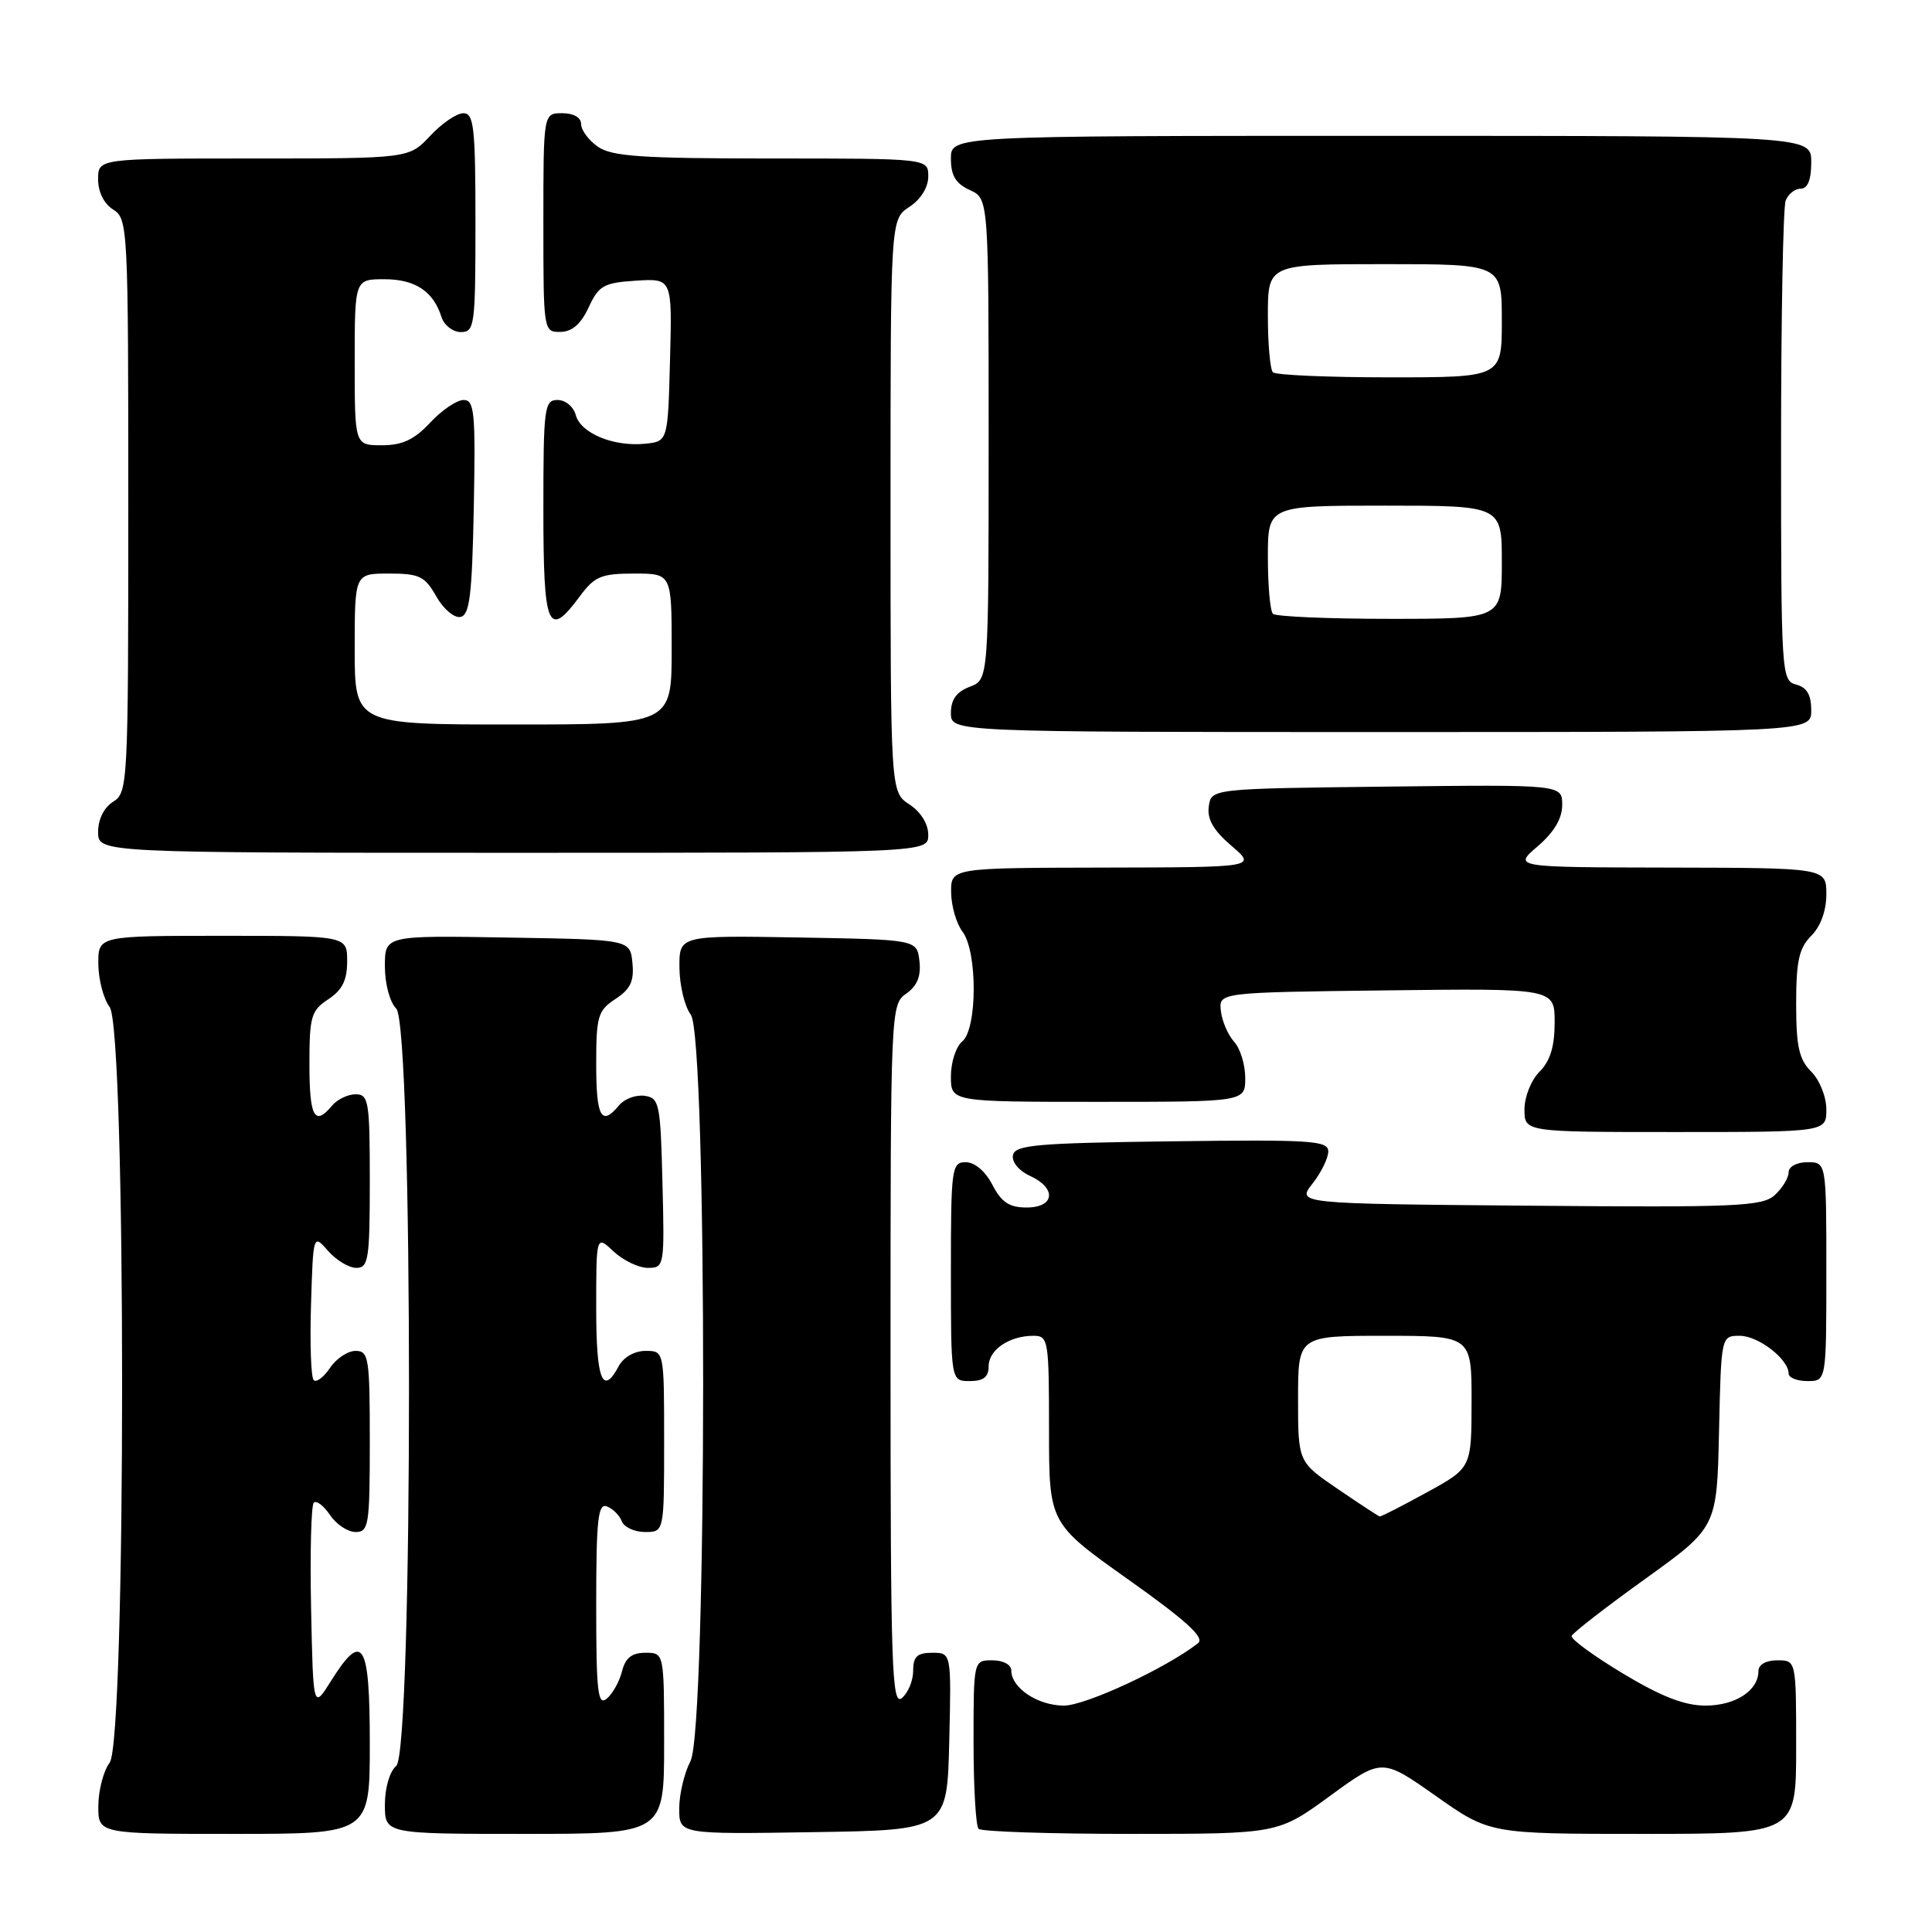 <?xml version="1.0" encoding="UTF-8" standalone="no"?>
<!DOCTYPE svg PUBLIC "-//W3C//DTD SVG 1.1//EN" "http://www.w3.org/Graphics/SVG/1.1/DTD/svg11.dtd" >
<svg xmlns="http://www.w3.org/2000/svg" xmlns:xlink="http://www.w3.org/1999/xlink" version="1.1" viewBox="0 0 256 256">
 <g >
 <path fill="currentColor"
d=" M 49.00 231.00 C 49.00 217.55 48.06 216.03 43.85 222.75 C 41.50 226.50 41.50 226.50 41.22 213.11 C 41.07 205.75 41.23 199.45 41.58 199.11 C 41.93 198.78 42.90 199.51 43.73 200.75 C 44.56 201.99 46.09 203.00 47.12 203.00 C 48.86 203.00 49.00 202.07 49.00 191.00 C 49.00 179.93 48.86 179.00 47.12 179.00 C 46.09 179.00 44.56 180.01 43.73 181.25 C 42.90 182.49 41.93 183.22 41.57 182.88 C 41.21 182.54 41.05 178.04 41.21 172.88 C 41.50 163.50 41.50 163.50 43.47 165.75 C 44.56 166.99 46.24 168.00 47.22 168.00 C 48.82 168.00 49.00 166.85 49.00 156.50 C 49.00 145.92 48.85 145.00 47.12 145.00 C 46.09 145.00 44.68 145.68 44.00 146.50 C 41.69 149.28 41.00 148.03 41.00 141.02 C 41.00 134.68 41.23 133.90 43.50 132.41 C 45.35 131.19 46.00 129.89 46.00 127.38 C 46.00 124.00 46.00 124.00 29.50 124.00 C 13.00 124.00 13.00 124.00 13.03 127.75 C 13.05 129.81 13.72 132.37 14.53 133.44 C 16.73 136.35 16.73 230.65 14.53 233.56 C 13.72 234.63 13.05 237.19 13.03 239.25 C 13.00 243.00 13.00 243.00 31.00 243.00 C 49.00 243.00 49.00 243.00 49.00 231.00 Z  M 88.00 231.00 C 88.00 219.00 88.00 219.00 85.52 219.00 C 83.72 219.00 82.87 219.67 82.42 221.46 C 82.08 222.81 81.17 224.44 80.40 225.08 C 79.21 226.07 79.00 224.20 79.00 212.65 C 79.00 201.31 79.24 199.15 80.42 199.61 C 81.21 199.91 82.09 200.79 82.39 201.58 C 82.69 202.36 84.08 203.00 85.47 203.00 C 88.00 203.00 88.00 203.00 88.00 191.00 C 88.00 179.00 88.00 179.00 85.54 179.00 C 84.09 179.00 82.63 179.83 82.00 181.00 C 79.84 185.03 79.00 182.88 79.00 173.33 C 79.00 163.65 79.00 163.65 81.31 165.83 C 82.59 167.02 84.63 168.00 85.85 168.00 C 88.02 168.00 88.06 167.79 87.78 156.75 C 87.52 146.21 87.37 145.48 85.41 145.20 C 84.26 145.04 82.75 145.60 82.04 146.45 C 79.69 149.29 79.00 148.06 79.00 141.02 C 79.00 134.65 79.22 133.90 81.55 132.37 C 83.54 131.07 84.04 130.01 83.80 127.60 C 83.50 124.50 83.50 124.50 67.25 124.23 C 51.00 123.95 51.00 123.95 51.00 128.05 C 51.00 130.35 51.65 132.80 52.50 133.64 C 54.76 135.90 54.76 232.12 52.50 234.00 C 51.64 234.71 51.00 236.90 51.00 239.12 C 51.00 243.00 51.00 243.00 69.50 243.00 C 88.00 243.00 88.00 243.00 88.00 231.00 Z  M 125.78 230.75 C 126.06 219.00 126.06 219.00 123.53 219.00 C 121.53 219.00 121.00 219.50 121.00 221.38 C 121.00 222.69 120.33 224.32 119.50 225.00 C 118.17 226.10 118.00 220.96 118.00 179.68 C 118.00 133.68 118.03 133.10 120.08 131.66 C 121.53 130.64 122.06 129.36 121.83 127.35 C 121.50 124.50 121.50 124.50 105.75 124.22 C 90.00 123.95 90.00 123.95 90.03 128.22 C 90.05 130.58 90.72 133.37 91.53 134.44 C 93.74 137.37 93.71 229.12 91.49 233.36 C 90.67 234.94 90.00 237.76 90.00 239.64 C 90.00 243.05 90.00 243.05 107.75 242.77 C 125.50 242.50 125.50 242.50 125.78 230.75 Z  M 176.23 237.97 C 183.12 232.95 183.12 232.95 190.25 237.97 C 197.39 243.00 197.39 243.00 217.69 243.00 C 238.00 243.00 238.00 243.00 238.00 231.50 C 238.00 220.00 238.00 220.00 235.50 220.00 C 234.00 220.00 233.00 220.57 233.00 221.43 C 233.00 224.01 229.95 226.00 225.98 226.00 C 223.20 226.00 220.12 224.80 215.05 221.75 C 211.17 219.42 208.11 217.18 208.25 216.77 C 208.39 216.37 212.78 212.96 218.00 209.21 C 227.50 202.38 227.50 202.38 227.78 189.69 C 228.06 177.00 228.06 177.00 230.53 177.00 C 232.99 177.00 237.00 180.10 237.00 182.00 C 237.00 182.55 238.12 183.00 239.50 183.00 C 242.00 183.00 242.00 183.00 242.00 168.50 C 242.00 154.00 242.00 154.00 239.50 154.00 C 238.07 154.00 237.00 154.58 237.00 155.35 C 237.00 156.08 236.17 157.44 235.16 158.36 C 233.50 159.86 230.11 160.00 202.56 159.76 C 171.82 159.50 171.82 159.50 173.91 156.84 C 175.06 155.38 176.00 153.46 176.00 152.57 C 176.00 151.13 173.78 150.99 155.26 151.23 C 137.34 151.46 134.49 151.71 134.22 153.07 C 134.05 153.97 135.01 155.14 136.46 155.80 C 140.04 157.43 139.78 160.00 136.03 160.00 C 133.73 160.00 132.70 159.31 131.50 157.00 C 130.57 155.20 129.16 154.00 127.97 154.00 C 126.10 154.00 126.00 154.73 126.00 168.50 C 126.00 183.00 126.00 183.00 128.50 183.00 C 130.32 183.00 131.00 182.46 131.00 181.04 C 131.00 178.86 133.74 177.00 136.93 177.00 C 138.91 177.00 139.00 177.53 139.00 189.42 C 139.00 201.84 139.00 201.84 149.50 209.29 C 157.21 214.76 159.67 217.01 158.75 217.73 C 154.55 221.02 143.85 226.00 140.98 226.00 C 137.51 226.00 134.00 223.66 134.00 221.35 C 134.00 220.58 132.93 220.00 131.50 220.00 C 129.00 220.00 129.00 220.00 129.00 230.83 C 129.00 236.79 129.30 241.97 129.67 242.33 C 130.03 242.70 139.11 243.00 149.84 243.00 C 169.34 243.00 169.34 243.00 176.23 237.97 Z  M 242.00 147.00 C 242.00 145.33 241.11 143.11 240.00 142.00 C 238.38 140.38 238.00 138.67 238.00 133.00 C 238.00 127.33 238.38 125.62 240.00 124.00 C 241.24 122.76 242.00 120.67 242.00 118.50 C 242.00 115.00 242.00 115.00 221.25 114.96 C 200.50 114.92 200.50 114.92 203.75 112.14 C 205.92 110.27 207.00 108.46 207.00 106.66 C 207.00 103.96 207.00 103.96 183.75 104.23 C 160.50 104.50 160.50 104.50 160.17 106.86 C 159.93 108.54 160.79 110.04 163.17 112.07 C 166.50 114.92 166.50 114.92 146.25 114.96 C 126.00 115.00 126.00 115.00 126.03 118.25 C 126.05 120.04 126.72 122.37 127.53 123.44 C 129.54 126.09 129.51 136.33 127.50 138.00 C 126.67 138.68 126.00 140.76 126.00 142.62 C 126.00 146.00 126.00 146.00 145.50 146.00 C 165.00 146.00 165.00 146.00 165.00 142.83 C 165.00 141.08 164.34 138.92 163.52 138.03 C 162.71 137.13 161.92 135.29 161.77 133.95 C 161.50 131.50 161.50 131.50 183.75 131.23 C 206.00 130.96 206.00 130.96 206.00 135.48 C 206.00 138.67 205.41 140.59 204.00 142.00 C 202.89 143.11 202.00 145.33 202.00 147.00 C 202.00 150.00 202.00 150.00 222.00 150.00 C 242.00 150.00 242.00 150.00 242.00 147.00 Z  M 123.00 110.62 C 123.00 109.17 122.01 107.58 120.50 106.59 C 118.00 104.95 118.00 104.95 118.00 67.00 C 118.00 29.05 118.00 29.05 120.50 27.41 C 122.01 26.42 123.00 24.83 123.00 23.38 C 123.00 21.00 123.00 21.00 102.22 21.00 C 85.04 21.00 81.06 20.73 79.22 19.44 C 78.00 18.59 77.00 17.24 77.00 16.44 C 77.00 15.57 76.01 15.00 74.50 15.00 C 72.00 15.00 72.00 15.00 72.00 29.50 C 72.00 43.88 72.02 44.00 74.25 43.98 C 75.80 43.96 76.97 42.95 78.00 40.73 C 79.34 37.83 79.99 37.47 84.28 37.19 C 89.07 36.89 89.07 36.89 88.78 47.69 C 88.50 58.50 88.50 58.50 85.44 58.80 C 81.27 59.21 76.92 57.39 76.29 54.99 C 76.00 53.89 74.92 53.00 73.88 53.00 C 72.13 53.00 72.00 53.97 72.00 67.50 C 72.00 83.29 72.61 84.73 76.84 79.00 C 78.79 76.37 79.67 76.00 84.03 76.00 C 89.00 76.00 89.00 76.00 89.00 86.00 C 89.00 96.00 89.00 96.00 68.00 96.00 C 47.00 96.00 47.00 96.00 47.00 86.00 C 47.00 76.00 47.00 76.00 51.55 76.00 C 55.56 76.00 56.29 76.35 57.80 79.01 C 58.73 80.67 60.17 81.90 61.00 81.75 C 62.23 81.52 62.55 78.95 62.78 67.24 C 63.02 54.64 62.87 53.00 61.43 53.00 C 60.53 53.00 58.54 54.35 57.00 56.00 C 54.89 58.26 53.31 59.00 50.60 59.00 C 47.00 59.00 47.00 59.00 47.00 48.00 C 47.00 37.00 47.00 37.00 50.93 37.00 C 55.01 37.00 57.42 38.59 58.50 42.01 C 58.85 43.10 60.00 44.00 61.07 44.00 C 62.89 44.00 63.00 43.16 63.00 29.50 C 63.00 16.88 62.79 15.00 61.40 15.00 C 60.52 15.00 58.54 16.35 57.00 18.00 C 54.20 21.00 54.20 21.00 33.60 21.00 C 13.00 21.00 13.00 21.00 13.00 23.76 C 13.00 25.44 13.78 27.01 15.00 27.77 C 16.94 28.98 17.00 30.10 17.00 67.00 C 17.00 103.90 16.94 105.02 15.00 106.23 C 13.78 106.99 13.00 108.56 13.00 110.24 C 13.00 113.00 13.00 113.00 68.00 113.00 C 123.00 113.00 123.00 113.00 123.00 110.62 Z  M 240.00 94.12 C 240.00 92.07 239.42 91.08 238.00 90.71 C 236.05 90.20 236.00 89.35 236.00 59.18 C 236.00 42.12 236.27 27.45 236.61 26.58 C 236.94 25.71 237.84 25.00 238.61 25.00 C 239.53 25.00 240.00 23.82 240.00 21.50 C 240.00 18.00 240.00 18.00 183.00 18.00 C 126.00 18.00 126.00 18.00 126.00 21.02 C 126.00 23.27 126.64 24.33 128.50 25.18 C 131.00 26.32 131.00 26.32 131.00 58.19 C 131.00 90.05 131.00 90.05 128.50 91.00 C 126.74 91.67 126.00 92.70 126.00 94.48 C 126.00 97.00 126.00 97.00 183.00 97.00 C 240.00 97.00 240.00 97.00 240.00 94.12 Z  M 177.25 197.29 C 172.00 193.71 172.00 193.71 172.00 185.36 C 172.00 177.00 172.00 177.00 183.50 177.00 C 195.00 177.00 195.00 177.00 194.99 185.75 C 194.98 194.50 194.98 194.50 189.06 197.75 C 185.80 199.54 183.00 200.97 182.82 200.94 C 182.64 200.90 180.14 199.26 177.25 197.29 Z  M 168.67 81.33 C 168.30 80.97 168.00 77.59 168.00 73.83 C 168.00 67.00 168.00 67.00 183.50 67.00 C 199.00 67.00 199.00 67.00 199.00 74.50 C 199.00 82.00 199.00 82.00 184.17 82.00 C 176.01 82.00 169.03 81.70 168.67 81.33 Z  M 168.67 49.33 C 168.30 48.97 168.00 45.59 168.00 41.83 C 168.00 35.00 168.00 35.00 183.50 35.00 C 199.00 35.00 199.00 35.00 199.00 42.50 C 199.00 50.00 199.00 50.00 184.17 50.00 C 176.01 50.00 169.03 49.70 168.67 49.33 Z "/>
</g>
</svg>